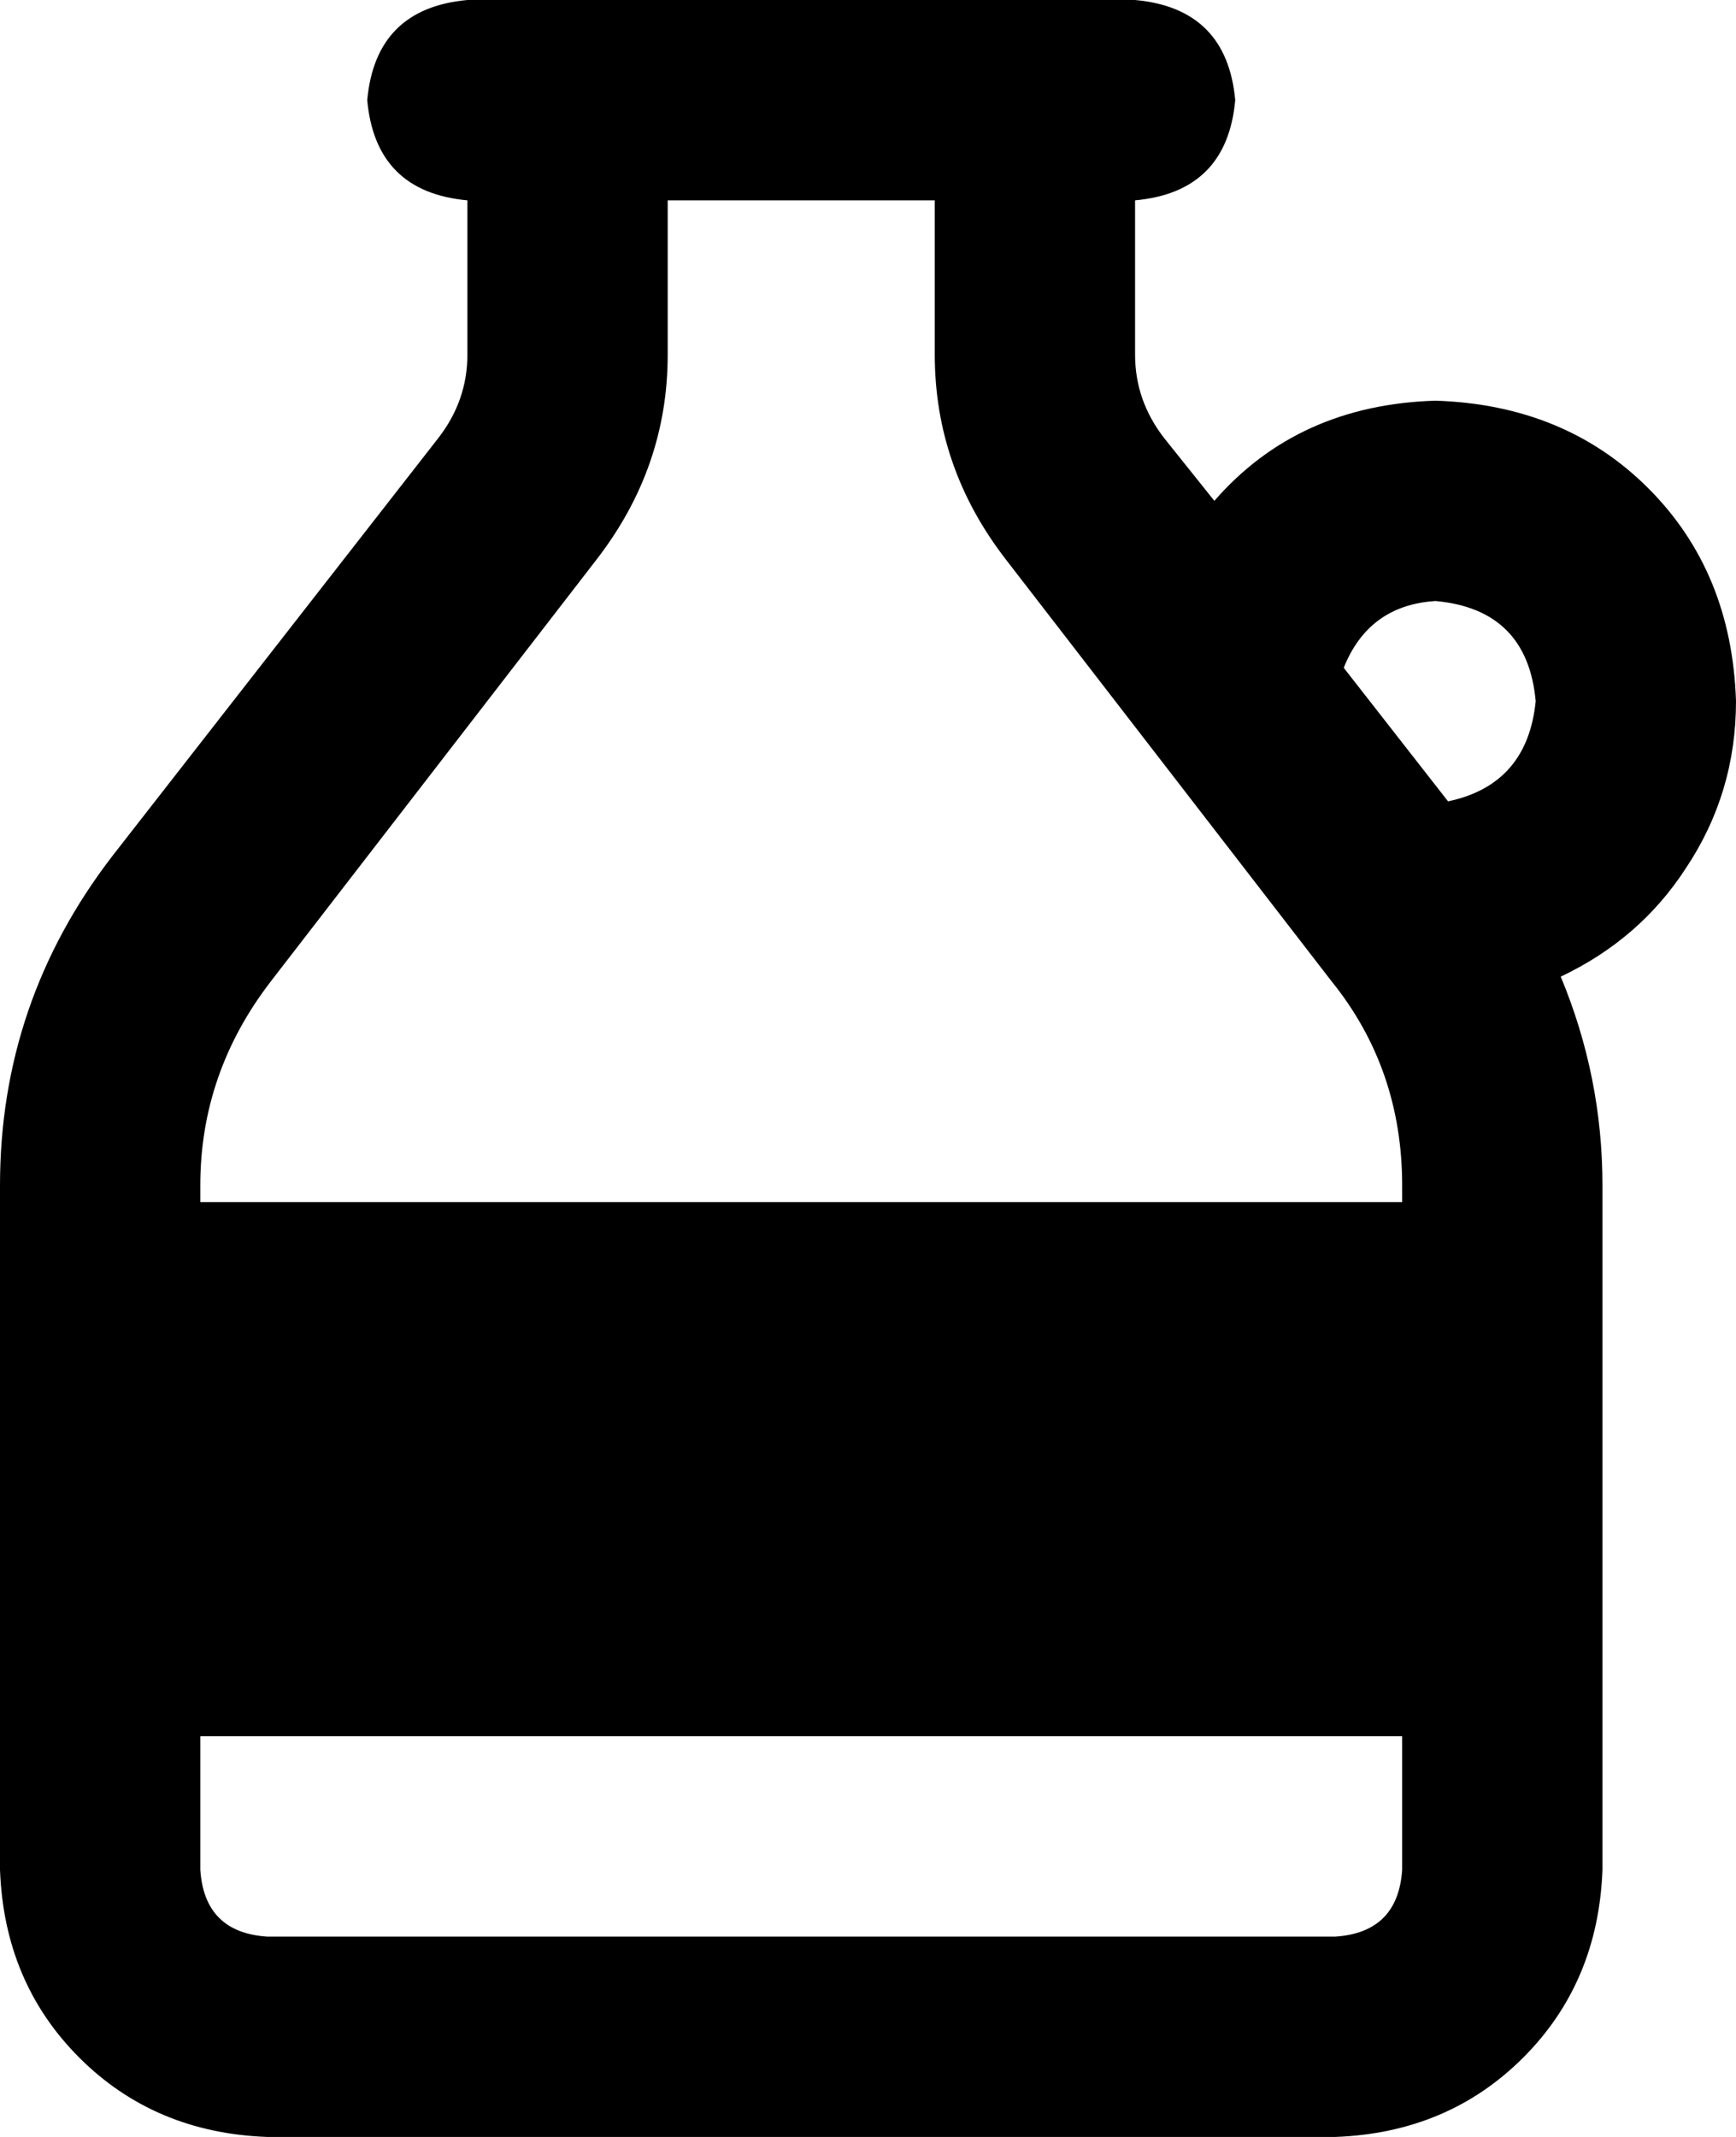 <svg xmlns="http://www.w3.org/2000/svg" viewBox="0 0 416 512">
    <path d="M 160 85 L 160 48 L 224 48 L 224 85 Q 224 112 241 134 L 279 105 L 241 134 L 319 235 Q 336 256 336 284 L 336 288 L 48 288 L 48 284 Q 48 257 65 235 L 143 134 Q 160 112 160 85 L 160 85 Z M 48 416 L 336 416 L 336 448 Q 335 463 320 464 L 64 464 Q 49 463 48 448 L 48 416 L 48 416 Z M 291 120 L 279 105 Q 272 96 272 85 L 272 48 Q 294 46 296 24 Q 294 2 272 0 L 224 0 L 160 0 L 112 0 Q 90 2 88 24 Q 90 46 112 48 L 112 85 Q 112 96 105 105 L 27 205 Q 0 240 0 284 L 0 448 Q 1 475 19 493 Q 37 511 64 512 L 320 512 Q 347 511 365 493 Q 383 475 384 448 L 384 284 Q 384 258 374 234 Q 393 225 404 208 Q 416 190 416 168 Q 415 137 395 117 Q 375 97 344 96 Q 311 97 291 120 L 291 120 Z M 368 168 Q 366 188 347 192 L 322 160 Q 328 145 344 144 Q 366 146 368 168 L 368 168 Z"/>
</svg>
